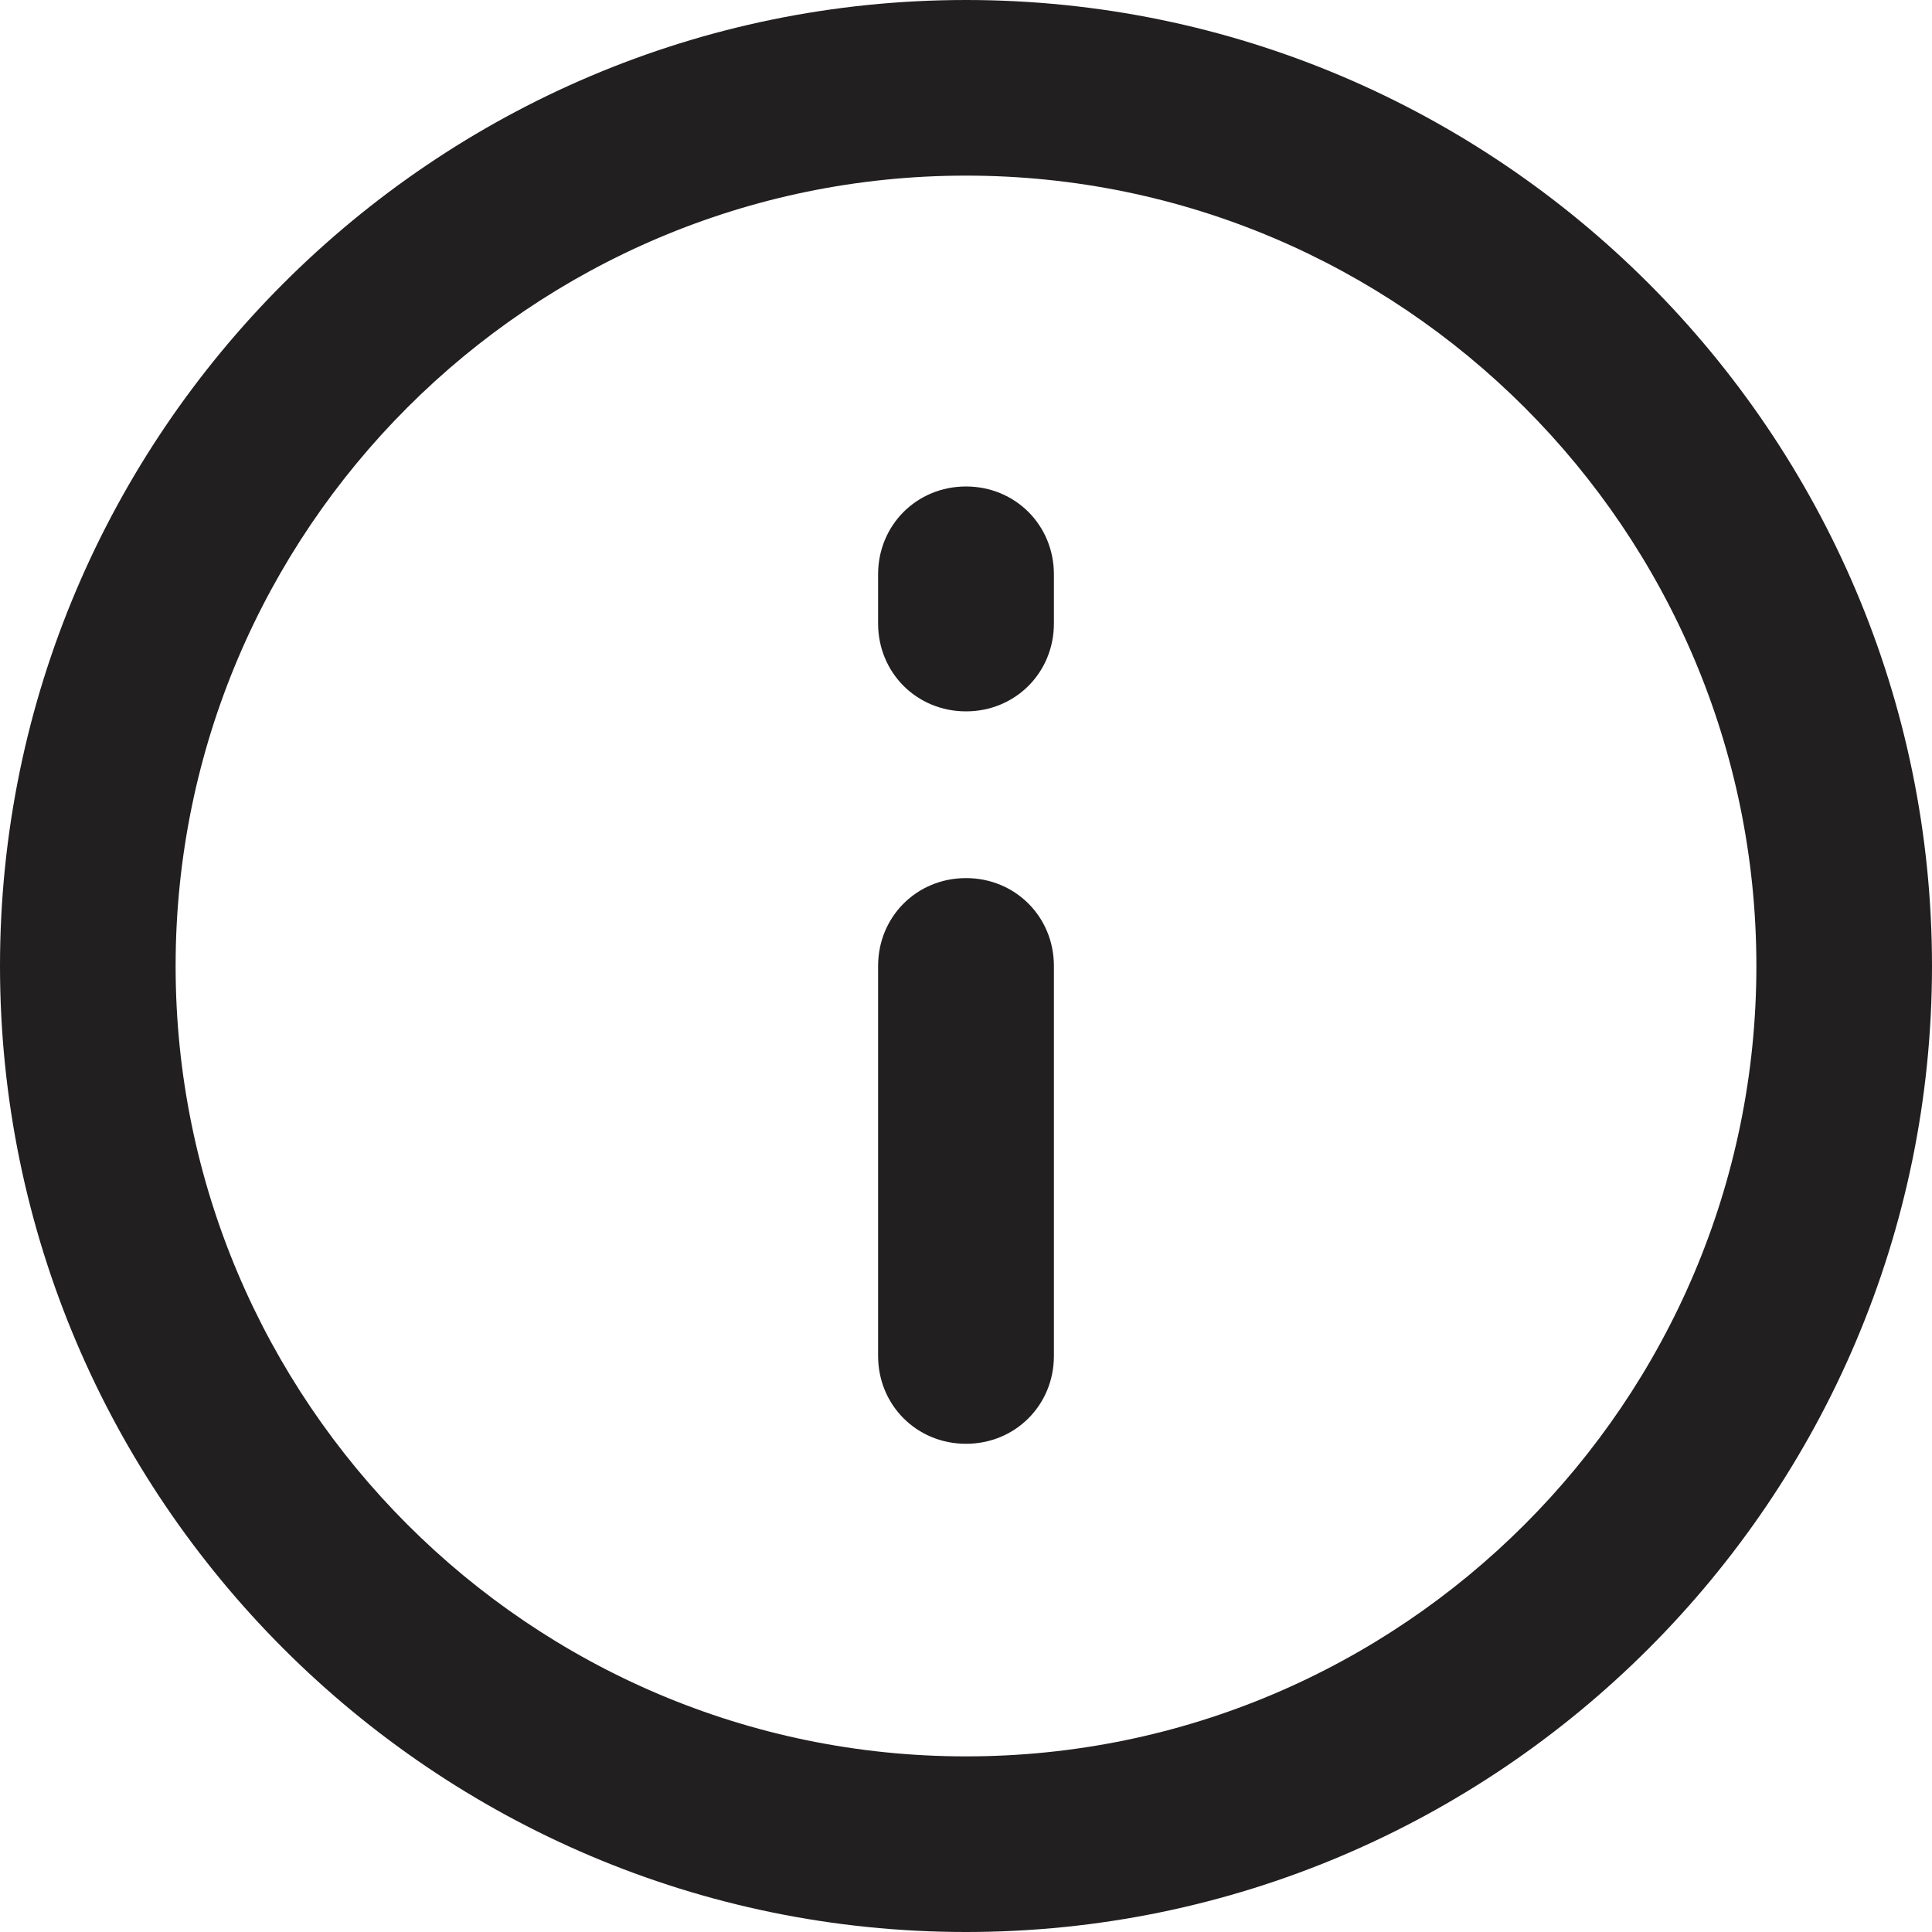 <svg width="10" height="10" viewBox="0 0 10 10" fill="none" xmlns="http://www.w3.org/2000/svg">
<g id="Layer_1" clip-path="url(#clip0_382_459)">
<path id="Vector" d="M5 10C2.245 10 0 7.755 0 5C0 2.245 2.245 0 5 0C7.755 0 10 2.245 10 5C10 7.755 7.755 10 5 10ZM5 0.909C2.745 0.909 0.909 2.745 0.909 5C0.909 7.255 2.745 9.091 5 9.091C7.255 9.091 9.091 7.255 9.091 5C9.091 2.745 7.255 0.909 5 0.909ZM5 7.473C4.745 7.473 4.545 7.273 4.545 7.018V5C4.545 4.745 4.745 4.545 5 4.545C5.255 4.545 5.455 4.745 5.455 5V7.018C5.455 7.273 5.255 7.473 5 7.473ZM5 3.682C4.745 3.682 4.545 3.482 4.545 3.227V2.973C4.545 2.718 4.745 2.518 5 2.518C5.255 2.518 5.455 2.718 5.455 2.973V3.227C5.455 3.482 5.255 3.682 5 3.682Z" fill="#221F20"/>
</g>
<defs>
<clipPath id="clip0_382_459">
<rect width="10" height="10" fill="white"/>
</clipPath>
</defs>
</svg>
